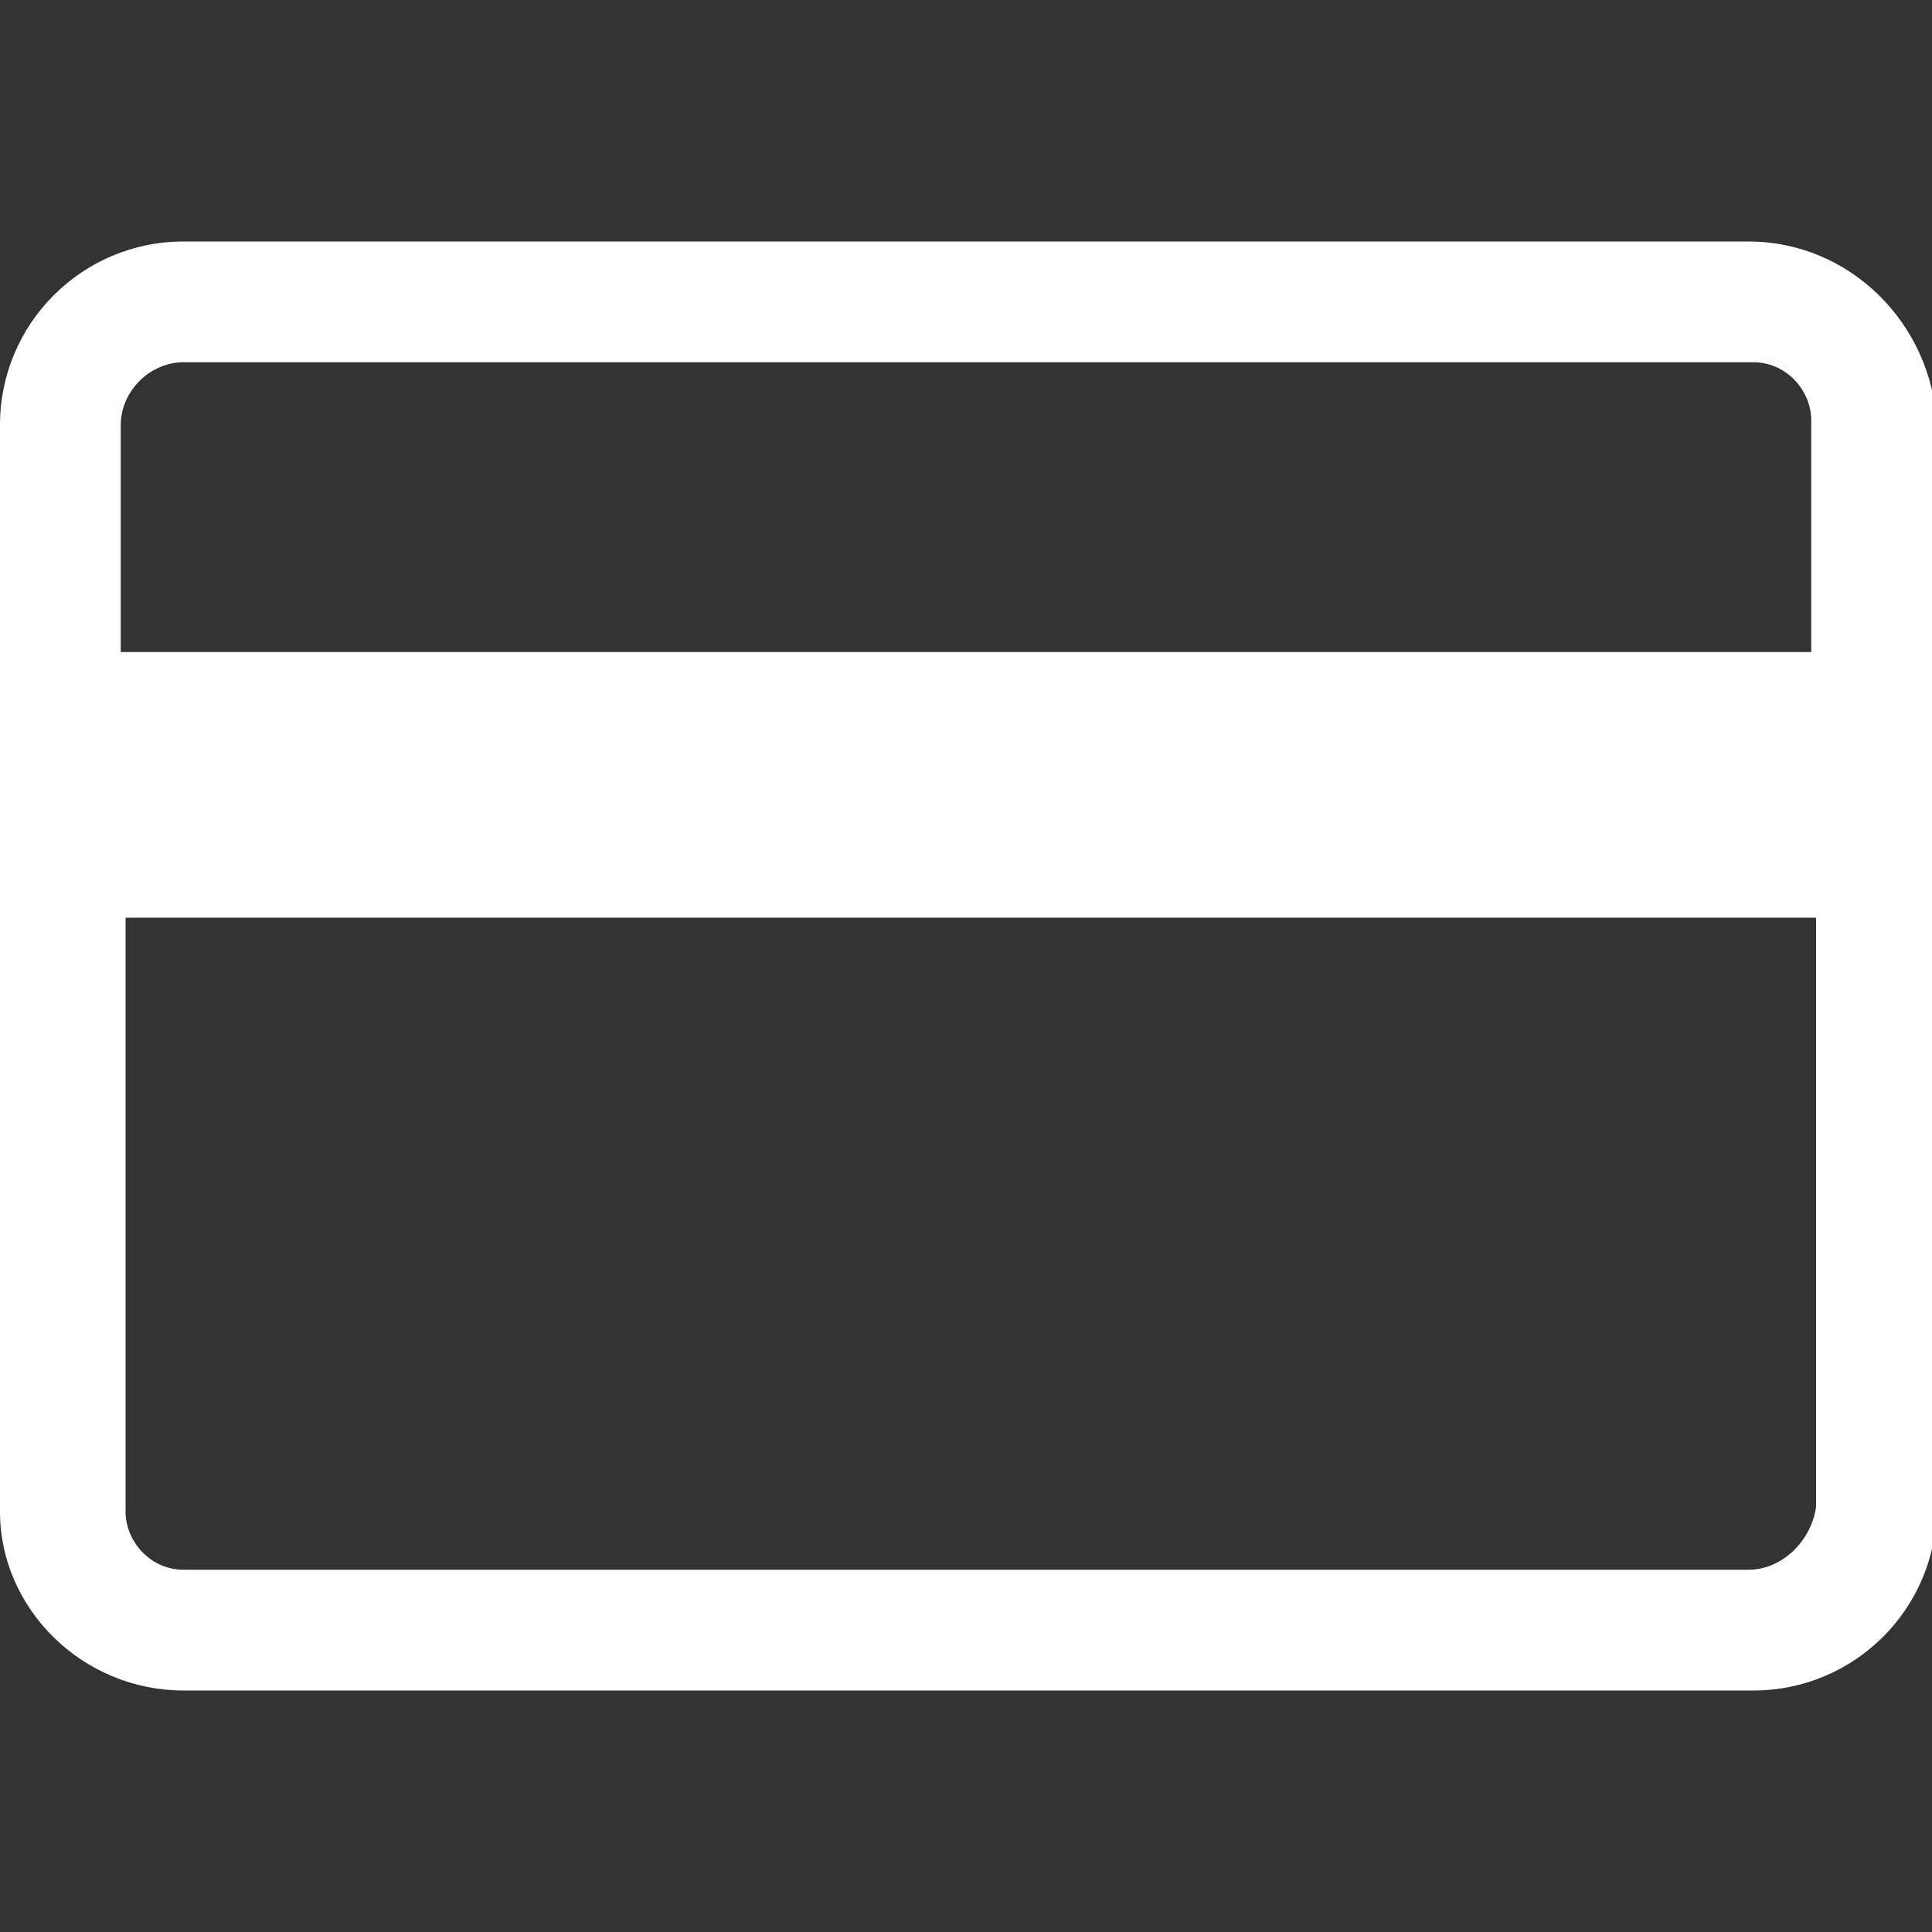 <svg xmlns="http://www.w3.org/2000/svg" viewBox="0 0 40 40"><rect x="0" y="0" width="40" height="40" fill="#333333" stroke="none"/><path d="M36.2 5H3.8C1.7 5 0 6.7 0 8.8v22.5c0 2 1.7 3.7 3.8 3.7h32.5c2.1 0 3.8-1.7 3.8-3.8V8.8C40 6.7 38.3 5 36.2 5zM3.8 7.5h32.5c.7 0 1.2.6 1.2 1.2v4.8h-35V8.8c0-.7.6-1.3 1.3-1.3zm32.4 25H3.8c-.7 0-1.2-.6-1.2-1.2V19h35v12.2c-.1.7-.7 1.3-1.4 1.3z" fill="#fff"/></svg>